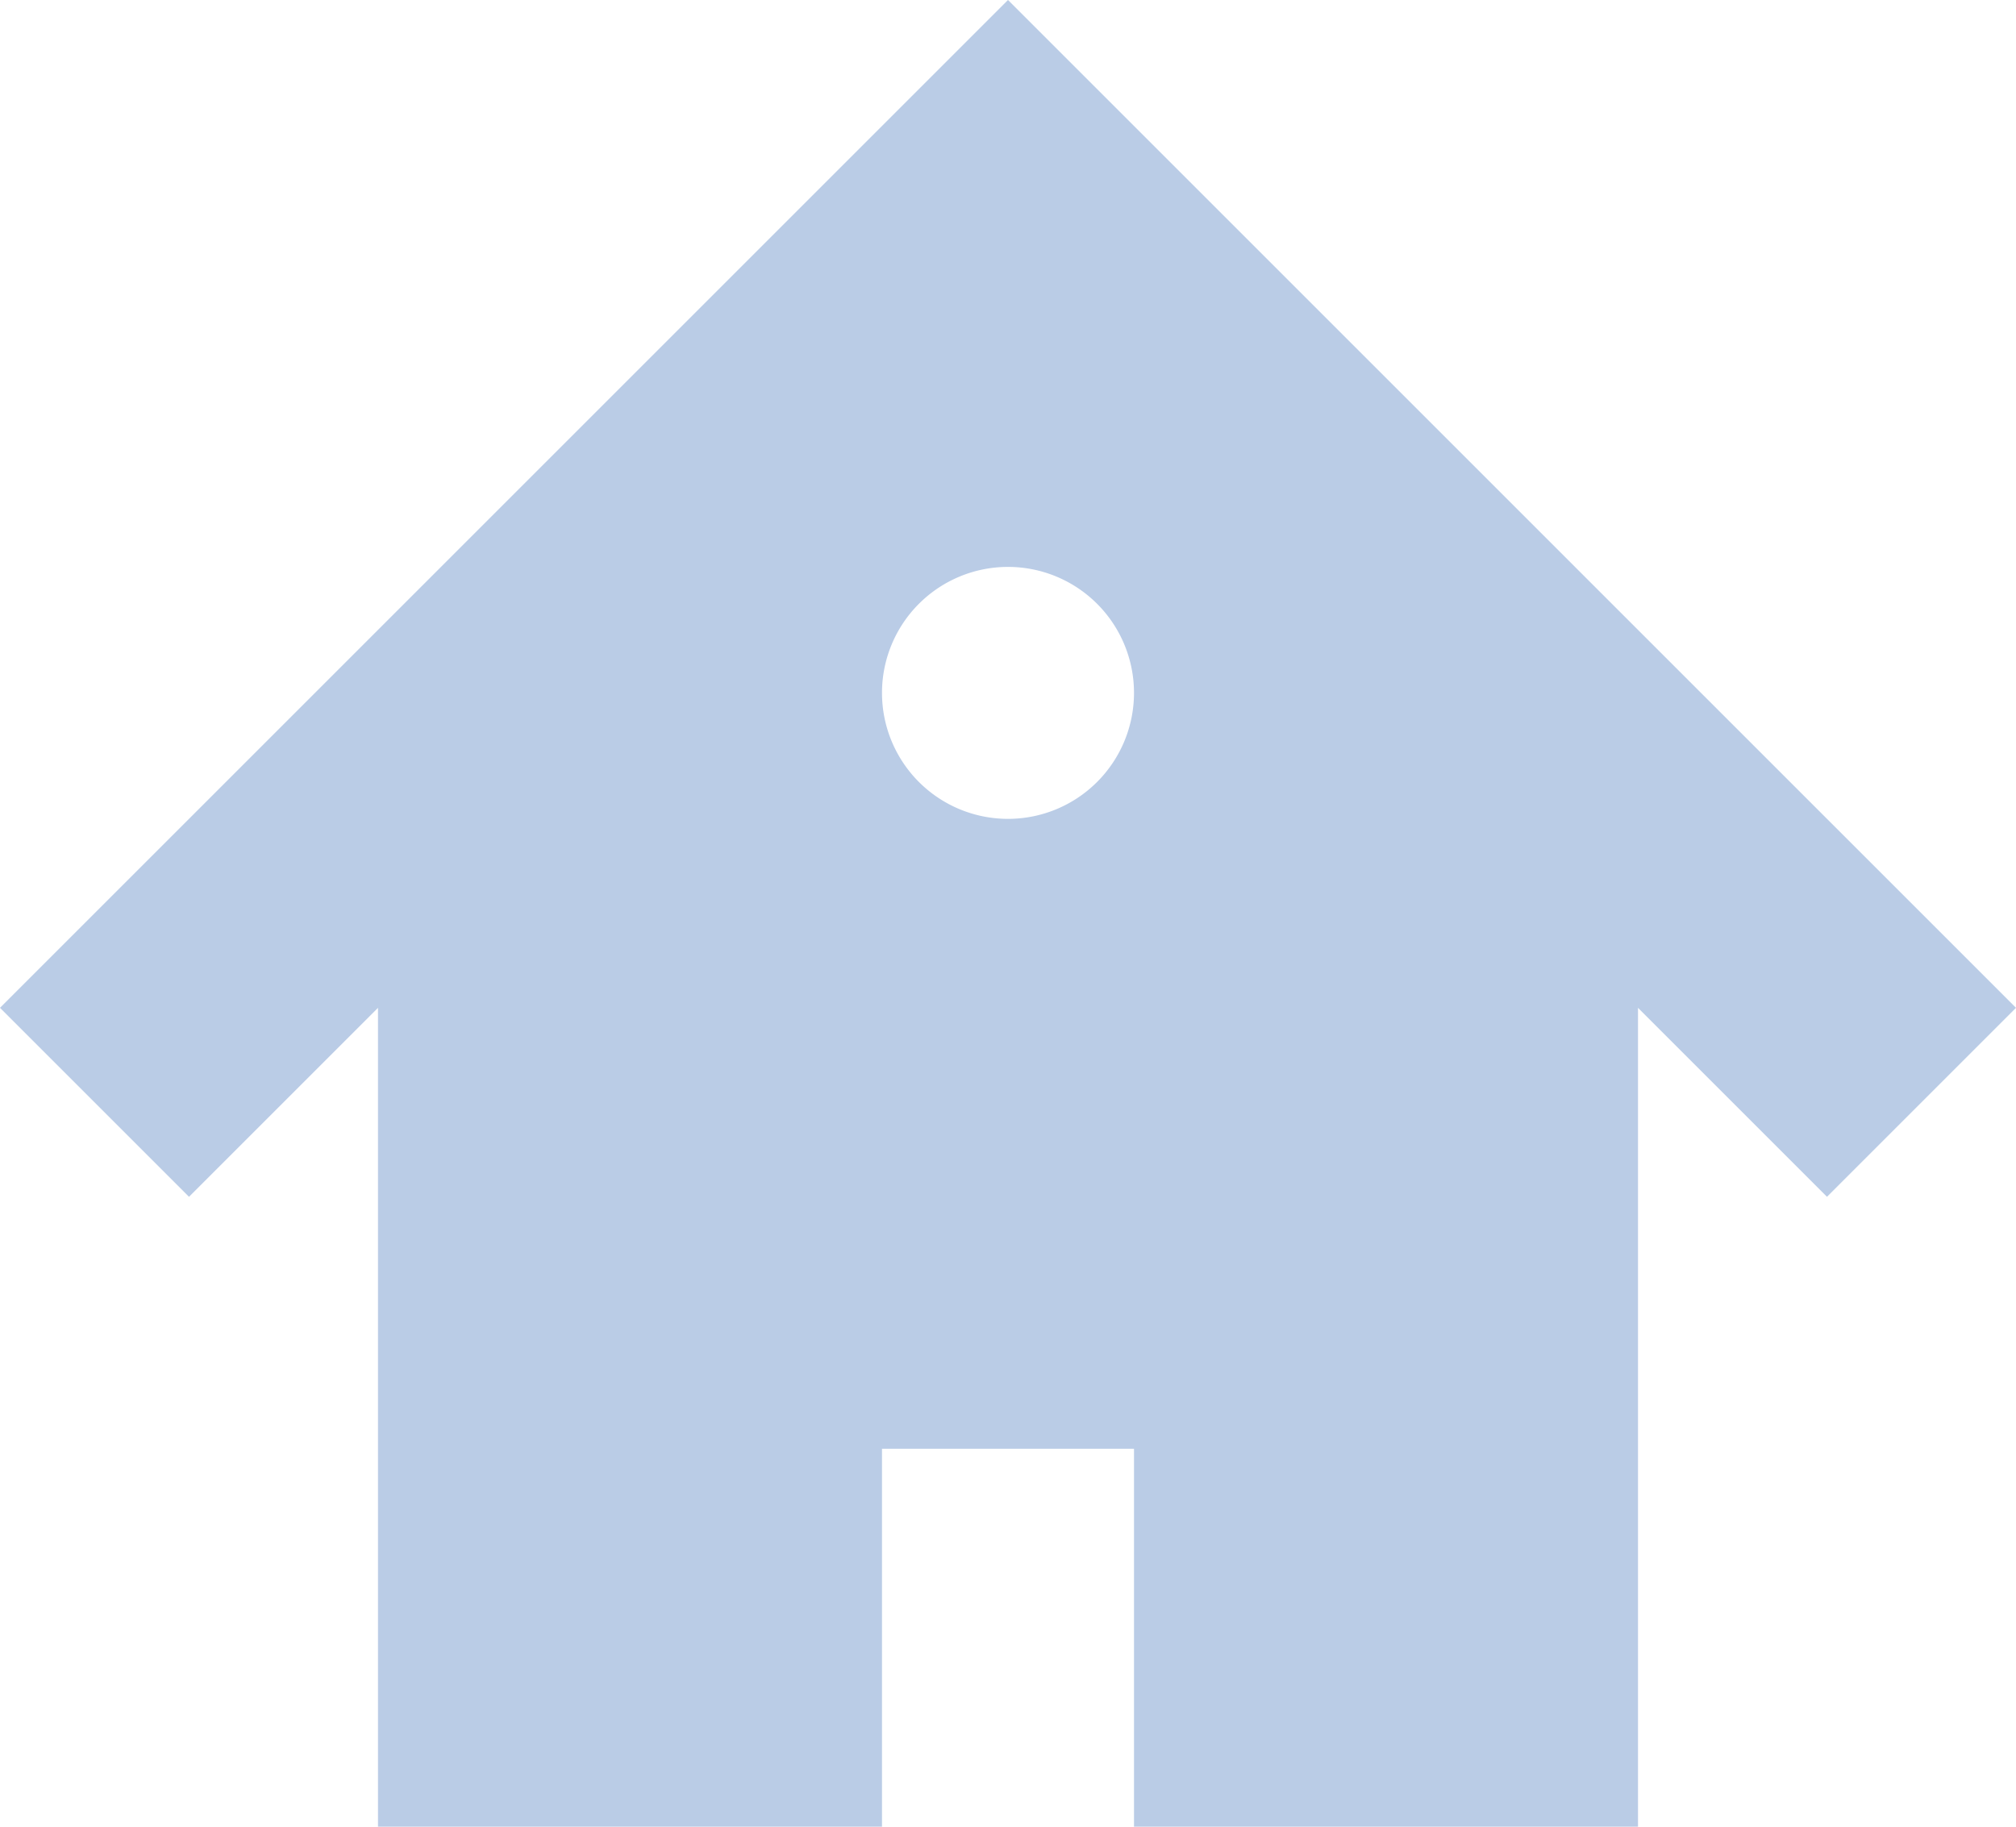 <svg xmlns="http://www.w3.org/2000/svg" width="32" height="29" viewBox="0 0 32 29">
  <path id="home2" d="M16,1,0,17l3,3,3-3V30h8V24h4v6h8V17l3,3,3-3Zm0,13a2,2,0,1,1,2-2A2,2,0,0,1,16,14Z" transform="translate(0 -1)" fill="#bacce6"/>
</svg>
